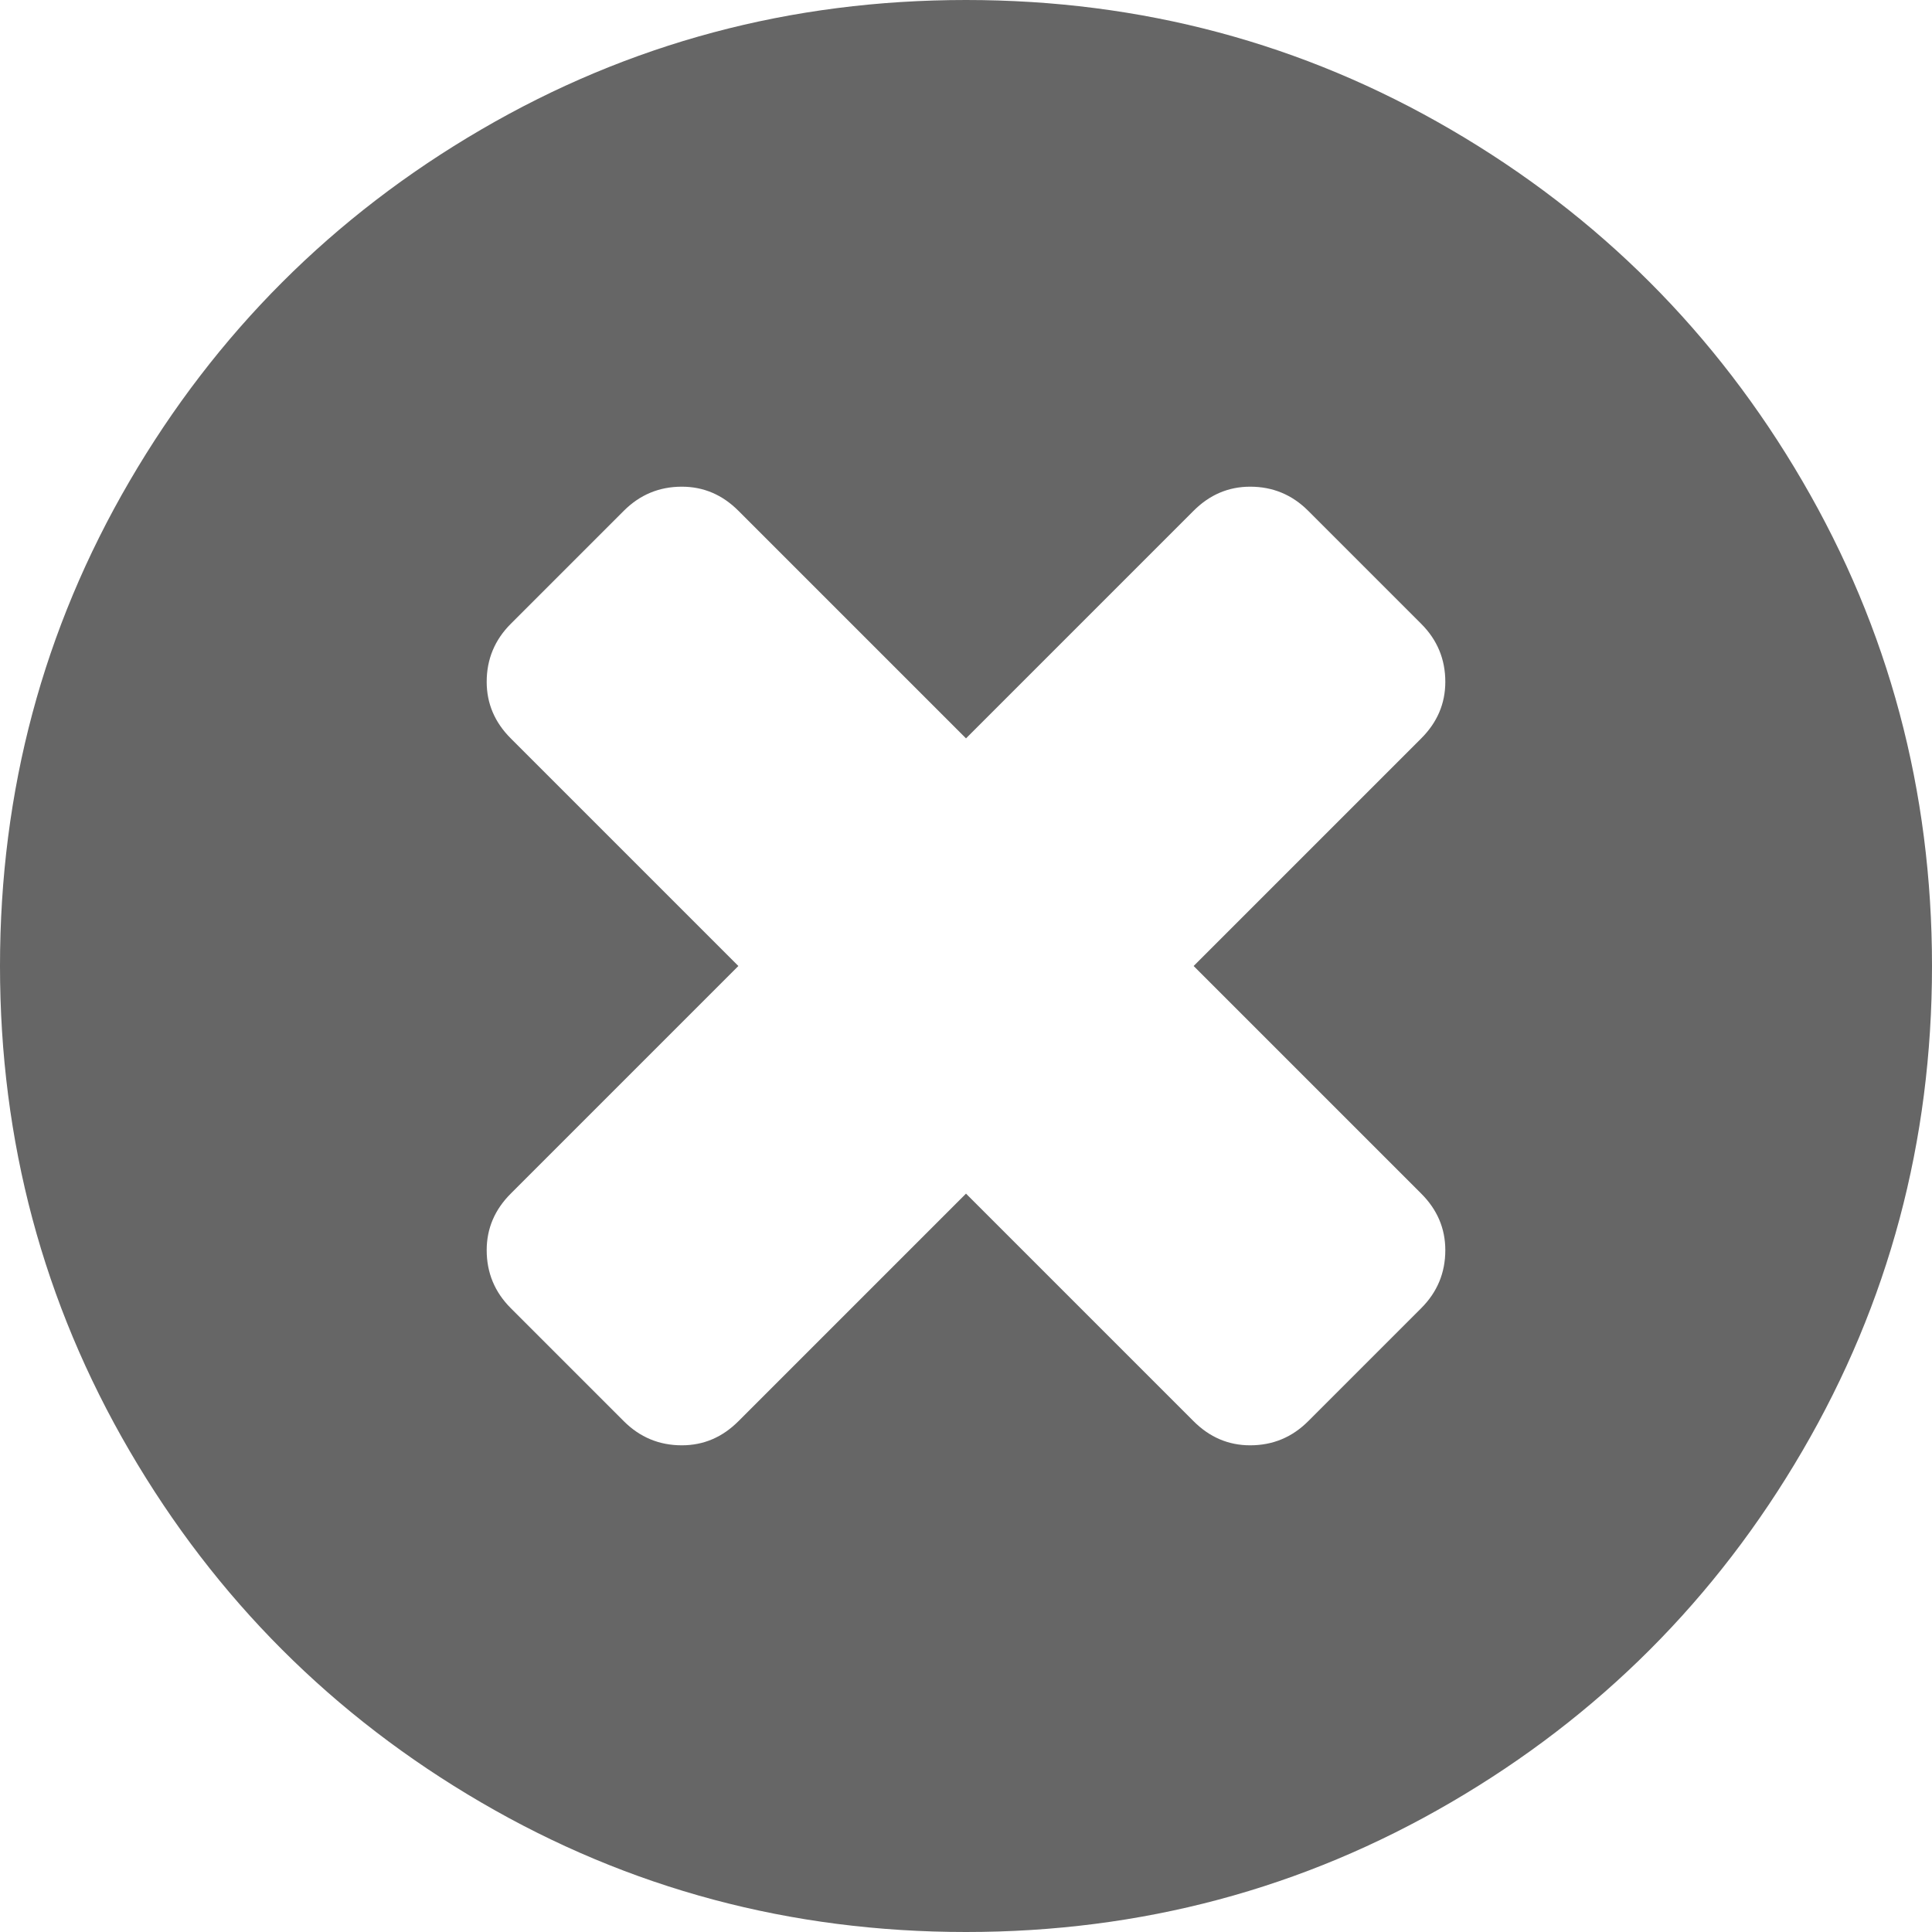 ﻿<?xml version="1.0" encoding="utf-8"?>
<svg version="1.1" xmlns:xlink="http://www.w3.org/1999/xlink" width="11px" height="11px" xmlns="http://www.w3.org/2000/svg">
  <g transform="matrix(1 0 0 1 -1014 -420 )">
    <path d="M 8.092 7.448  C 8.183 7.357  8.229 7.247  8.229 7.118  C 8.229 6.994  8.183 6.887  8.092 6.796  L 6.796 5.5  L 8.092 4.204  C 8.183 4.113  8.229 4.006  8.229 3.882  C 8.229 3.753  8.183 3.643  8.092 3.552  L 7.448 2.908  C 7.357 2.817  7.247 2.771  7.118 2.771  C 6.994 2.771  6.887 2.817  6.796 2.908  L 5.5 4.204  L 4.204 2.908  C 4.113 2.817  4.006 2.771  3.882 2.771  C 3.753 2.771  3.643 2.817  3.552 2.908  L 2.908 3.552  C 2.817 3.643  2.771 3.753  2.771 3.882  C 2.771 4.006  2.817 4.113  2.908 4.204  L 4.204 5.5  L 2.908 6.796  C 2.817 6.887  2.771 6.994  2.771 7.118  C 2.771 7.247  2.817 7.357  2.908 7.448  L 3.552 8.092  C 3.643 8.183  3.753 8.229  3.882 8.229  C 4.006 8.229  4.113 8.183  4.204 8.092  L 5.5 6.796  L 6.796 8.092  C 6.887 8.183  6.994 8.229  7.118 8.229  C 7.247 8.229  7.357 8.183  7.448 8.092  L 8.092 7.448  Z M 10.262 2.739  C 10.754 3.582  11 4.502  11 5.5  C 11 6.498  10.754 7.418  10.262 8.261  C 9.771 9.103  9.103 9.771  8.261 10.262  C 7.418 10.754  6.498 11  5.5 11  C 4.502 11  3.582 10.754  2.739 10.262  C 1.897 9.771  1.229 9.103  0.738 8.261  C 0.246 7.418  0 6.498  0 5.5  C 0 4.502  0.246 3.582  0.738 2.739  C 1.229 1.897  1.897 1.229  2.739 0.738  C 3.582 0.246  4.502 0  5.5 0  C 6.498 0  7.418 0.246  8.261 0.738  C 9.103 1.229  9.771 1.897  10.262 2.739  Z " fill-rule="nonzero" fill="#666666" stroke="none" transform="matrix(1 0 0 1 1014 420 )" />
  </g>
</svg>